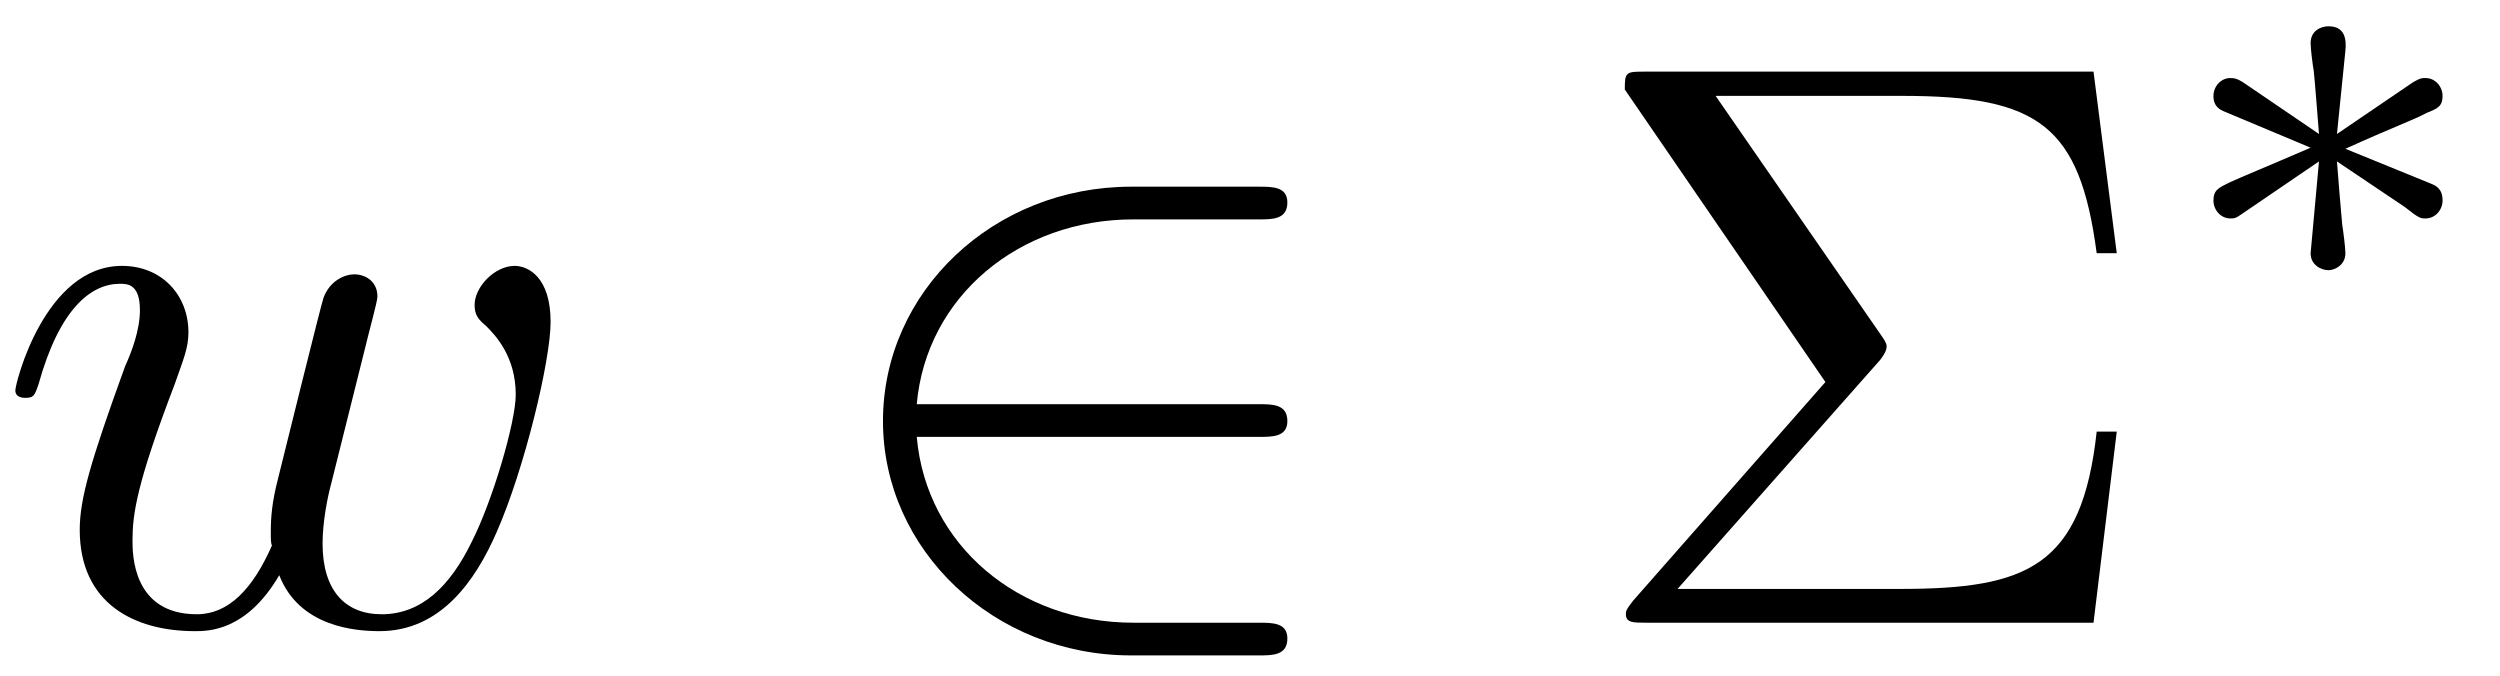 <?xml version="1.0" encoding="UTF-8"?>
<svg xmlns="http://www.w3.org/2000/svg" xmlns:xlink="http://www.w3.org/1999/xlink" width="37pt" height="10pt" viewBox="0 0 37 10" version="1.1"><!--latexit:AAAE3XjabVNrbBRVFD53boF2od1py6OU12C3WkCwhSp18cGWslChy2N222277Xp3
9u522nlsZu5Ql03NNTENPzTGXzxiUMofMUbRCDEmagyiRk3VbaMkRg2/8Ifxh3+M
ISbefQTRMDeTOefce+75zne+SeUM3WWdnYtIwjVLli7zxQMnqOPqtjUcII42oQsv
GmB2Lh6wU5NUY24ToNnXkrI/oh6ieZoOVQ99V1sXdWybcfS2vHn5ivb7H+jYsnXb
g9t3PPTwnsf29j116NjxkdFxMkh1w3ZZLGB5hrFQ3+CXWwNDEXXHFM27I+JbLTIY
0Aziupcam5pXrlq9pmUtlzjmNXwJX8qX8Vpex32X1q3fsHGTsvm+Nr6cr+AN3M8b
eStfxzfwjVyJp4hLDd2iMc02bCdq2mkaYzozaDznUGKmDDpmkqylZ3SNMNFuNE0Y
FW2liDaVdWzPSu8rJY64tudoNEqfYW1QfRY6u/w7d3XHIurxA72JiFo+qOaIRsOd
ilggI15ffGR3z6MjlTYsYtJ4xaTuUDVhricYj6hHyv3KNUX/4088OSwIcJmjW1ku
HxUXhHrLPA94jAi8annnYmhfKa/iLOz3hw8c7L/jCzAhJqyUx6jLm/ha3pyUi4m0
rXkmtVgZwWhXZ46NFYjDdM2gM76E51KBfYpk6agwS1jdsUKZtRmlXUTSSsZ2xGsx
pRy9O6NATNfNmylx0iRswv3/Xil4r71Rj2V6xgq6lRNILa1SKOMZCrMVls9RJa07
ghcjLwyiObrAqmgTxCEaE+r0lYRzOHL0wgBfeeEIX8VbBiNqWABcVKMx/+BQfFj4
qn6SCmIyYYNkXeFHRGNtezsqI5RlvpqvGRywLaLZgunEWPWGuURQuMmnBZN9ulYS
BnHyc8lSMKUl5aa7CE5XOJ9LB+8ZL2b82YmStJkuCoeumbNO/Y1f+Xpx0+SUqNYn
9DY3GSyJydzVHe5SxAJeXxpp7mA/31QZnn86oVsJVc+aZLywdcYnsr0TSbn5jir+
RXnRSwahFhqhFQKwBXbCbuiHw3AMVJiGGXgeXoDTcB5ehzfgTXgLLsO78B5chffh
A/gUPoMv4Ev4GubhWyjCInwPN+Am3ILf4A+4jepQA1LQNtSN9qAQiqAYGkLDaBzp
yEEn0QyaRafQi+g0OovOoVfRO+gK+ghdR/PoR/QT+gXdlK5KH0ofS59I16Tr0ufS
vPSD9LN0S/pd+lP6S7ot/Y1rcB2WcTNuwe24A2/HvXg/HsFJnMU57OBp/Cx+Dp/C
L+GX8Rl8Dr+Cz+PL+Ar+qjJLCVX/y2n4z4O/+QdJh5P8-->
<defs>
<g>
<symbol overflow="visible" id="glyph0-0">
<path style="stroke:none;" d=""/>
</symbol>
<symbol overflow="visible" id="glyph0-1">
<path style="stroke:none;" d="M 5.516 -4.047 C 5.578 -4.312 5.703 -4.75 5.703 -4.828 C 5.703 -5.047 5.531 -5.156 5.359 -5.156 C 5.219 -5.156 5 -5.062 4.906 -4.812 C 4.875 -4.734 4.312 -2.453 4.234 -2.141 C 4.141 -1.781 4.125 -1.562 4.125 -1.344 C 4.125 -1.219 4.125 -1.188 4.141 -1.141 C 3.859 -0.5 3.5 -0.125 3.031 -0.125 C 2.078 -0.125 2.078 -1.016 2.078 -1.219 C 2.078 -1.609 2.141 -2.062 2.703 -3.531 C 2.828 -3.891 2.906 -4.062 2.906 -4.297 C 2.906 -4.844 2.516 -5.281 1.922 -5.281 C 0.781 -5.281 0.344 -3.547 0.344 -3.438 C 0.344 -3.328 0.469 -3.328 0.484 -3.328 C 0.609 -3.328 0.625 -3.344 0.688 -3.531 C 1 -4.656 1.469 -5.016 1.891 -5.016 C 2 -5.016 2.188 -5.016 2.188 -4.625 C 2.188 -4.328 2.062 -4 1.969 -3.797 C 1.453 -2.375 1.297 -1.828 1.297 -1.375 C 1.297 -0.281 2.109 0.125 3 0.125 C 3.203 0.125 3.766 0.125 4.25 -0.703 C 4.547 0.062 5.375 0.125 5.734 0.125 C 6.641 0.125 7.156 -0.625 7.469 -1.344 C 7.875 -2.266 8.266 -3.875 8.266 -4.453 C 8.266 -5.109 7.938 -5.281 7.734 -5.281 C 7.438 -5.281 7.141 -4.969 7.141 -4.703 C 7.141 -4.547 7.203 -4.484 7.312 -4.391 C 7.453 -4.25 7.75 -3.938 7.75 -3.375 C 7.75 -2.969 7.406 -1.797 7.094 -1.188 C 6.781 -0.547 6.359 -0.125 5.766 -0.125 C 5.219 -0.125 4.891 -0.484 4.891 -1.172 C 4.891 -1.5 4.969 -1.875 5.016 -2.047 Z M 5.516 -4.047 "/>
</symbol>
<symbol overflow="visible" id="glyph1-0">
<path style="stroke:none;" d=""/>
</symbol>
<symbol overflow="visible" id="glyph1-1">
<path style="stroke:none;" d="M 6.547 -2.75 C 6.75 -2.75 6.969 -2.75 6.969 -2.984 C 6.969 -3.234 6.75 -3.234 6.547 -3.234 L 1.484 -3.234 C 1.625 -4.828 3 -5.969 4.688 -5.969 L 6.547 -5.969 C 6.75 -5.969 6.969 -5.969 6.969 -6.219 C 6.969 -6.453 6.75 -6.453 6.547 -6.453 L 4.656 -6.453 C 2.625 -6.453 0.984 -4.906 0.984 -2.984 C 0.984 -1.078 2.625 0.484 4.656 0.484 L 6.547 0.484 C 6.75 0.484 6.969 0.484 6.969 0.234 C 6.969 0 6.75 0 6.547 0 L 4.688 0 C 3 0 1.625 -1.141 1.484 -2.75 Z M 6.547 -2.75 "/>
</symbol>
<symbol overflow="visible" id="glyph2-0">
<path style="stroke:none;" d=""/>
</symbol>
<symbol overflow="visible" id="glyph2-1">
<path style="stroke:none;" d="M 4.453 -3.891 C 4.547 -4.016 4.547 -4.062 4.547 -4.094 C 4.547 -4.141 4.5 -4.203 4.469 -4.25 L 2.016 -7.797 L 4.781 -7.797 C 6.797 -7.797 7.406 -7.359 7.656 -5.469 L 7.953 -5.469 L 7.609 -8.156 L 0.984 -8.156 C 0.688 -8.156 0.672 -8.156 0.672 -7.891 L 3.641 -3.562 L 0.797 -0.328 C 0.688 -0.188 0.688 -0.172 0.688 -0.125 C 0.688 0 0.797 0 0.984 0 L 7.609 0 L 7.953 -2.828 L 7.656 -2.828 C 7.438 -0.828 6.625 -0.5 4.75 -0.5 L 1.453 -0.5 Z M 4.453 -3.891 "/>
</symbol>
<symbol overflow="visible" id="glyph3-0">
<path style="stroke:none;" d=""/>
</symbol>
<symbol overflow="visible" id="glyph3-1">
<path style="stroke:none;" d="M 2.703 -2.078 C 3.391 -2.391 3.703 -2.5 3.906 -2.609 C 4.062 -2.672 4.141 -2.703 4.141 -2.859 C 4.141 -3 4.031 -3.125 3.891 -3.125 C 3.828 -3.125 3.812 -3.125 3.703 -3.062 L 2.578 -2.297 L 2.703 -3.531 C 2.719 -3.688 2.703 -3.891 2.453 -3.891 C 2.344 -3.891 2.188 -3.828 2.188 -3.641 C 2.188 -3.562 2.219 -3.312 2.234 -3.234 C 2.25 -3.094 2.297 -2.484 2.312 -2.297 L 1.188 -3.062 C 1.109 -3.109 1.078 -3.125 1 -3.125 C 0.859 -3.125 0.75 -3 0.75 -2.859 C 0.75 -2.703 0.844 -2.656 0.922 -2.625 L 2.188 -2.094 C 1.5 -1.797 1.188 -1.672 0.984 -1.578 C 0.828 -1.5 0.75 -1.469 0.75 -1.312 C 0.75 -1.172 0.859 -1.047 1 -1.047 C 1.062 -1.047 1.078 -1.047 1.188 -1.125 L 2.312 -1.891 L 2.188 -0.531 C 2.188 -0.359 2.344 -0.281 2.453 -0.281 C 2.547 -0.281 2.703 -0.359 2.703 -0.531 C 2.703 -0.609 2.672 -0.859 2.656 -0.953 C 2.641 -1.094 2.594 -1.688 2.578 -1.891 L 3.578 -1.219 C 3.797 -1.047 3.812 -1.047 3.891 -1.047 C 4.031 -1.047 4.141 -1.172 4.141 -1.312 C 4.141 -1.484 4.047 -1.531 3.969 -1.562 Z M 2.703 -2.078 "/>
</symbol>
</g>
</defs>
<g id="surface1">
<g style="fill:rgb(0%,0%,0%);fill-opacity:1;">
  <use xlink:href="#glyph0-1" x="-0.117" y="9.216"/>
</g>
<g style="fill:rgb(0%,0%,0%);fill-opacity:1;">
  <use xlink:href="#glyph1-1" x="12.084" y="9.216"/>
</g>
<g style="fill:rgb(0%,0%,0%);fill-opacity:1;">
  <use xlink:href="#glyph2-1" x="23.375" y="9.216"/>
</g>
<g style="fill:rgb(0%,0%,0%);fill-opacity:1;">
  <use xlink:href="#glyph3-1" x="32.009" y="4.28"/>
</g>
</g>
</svg>
